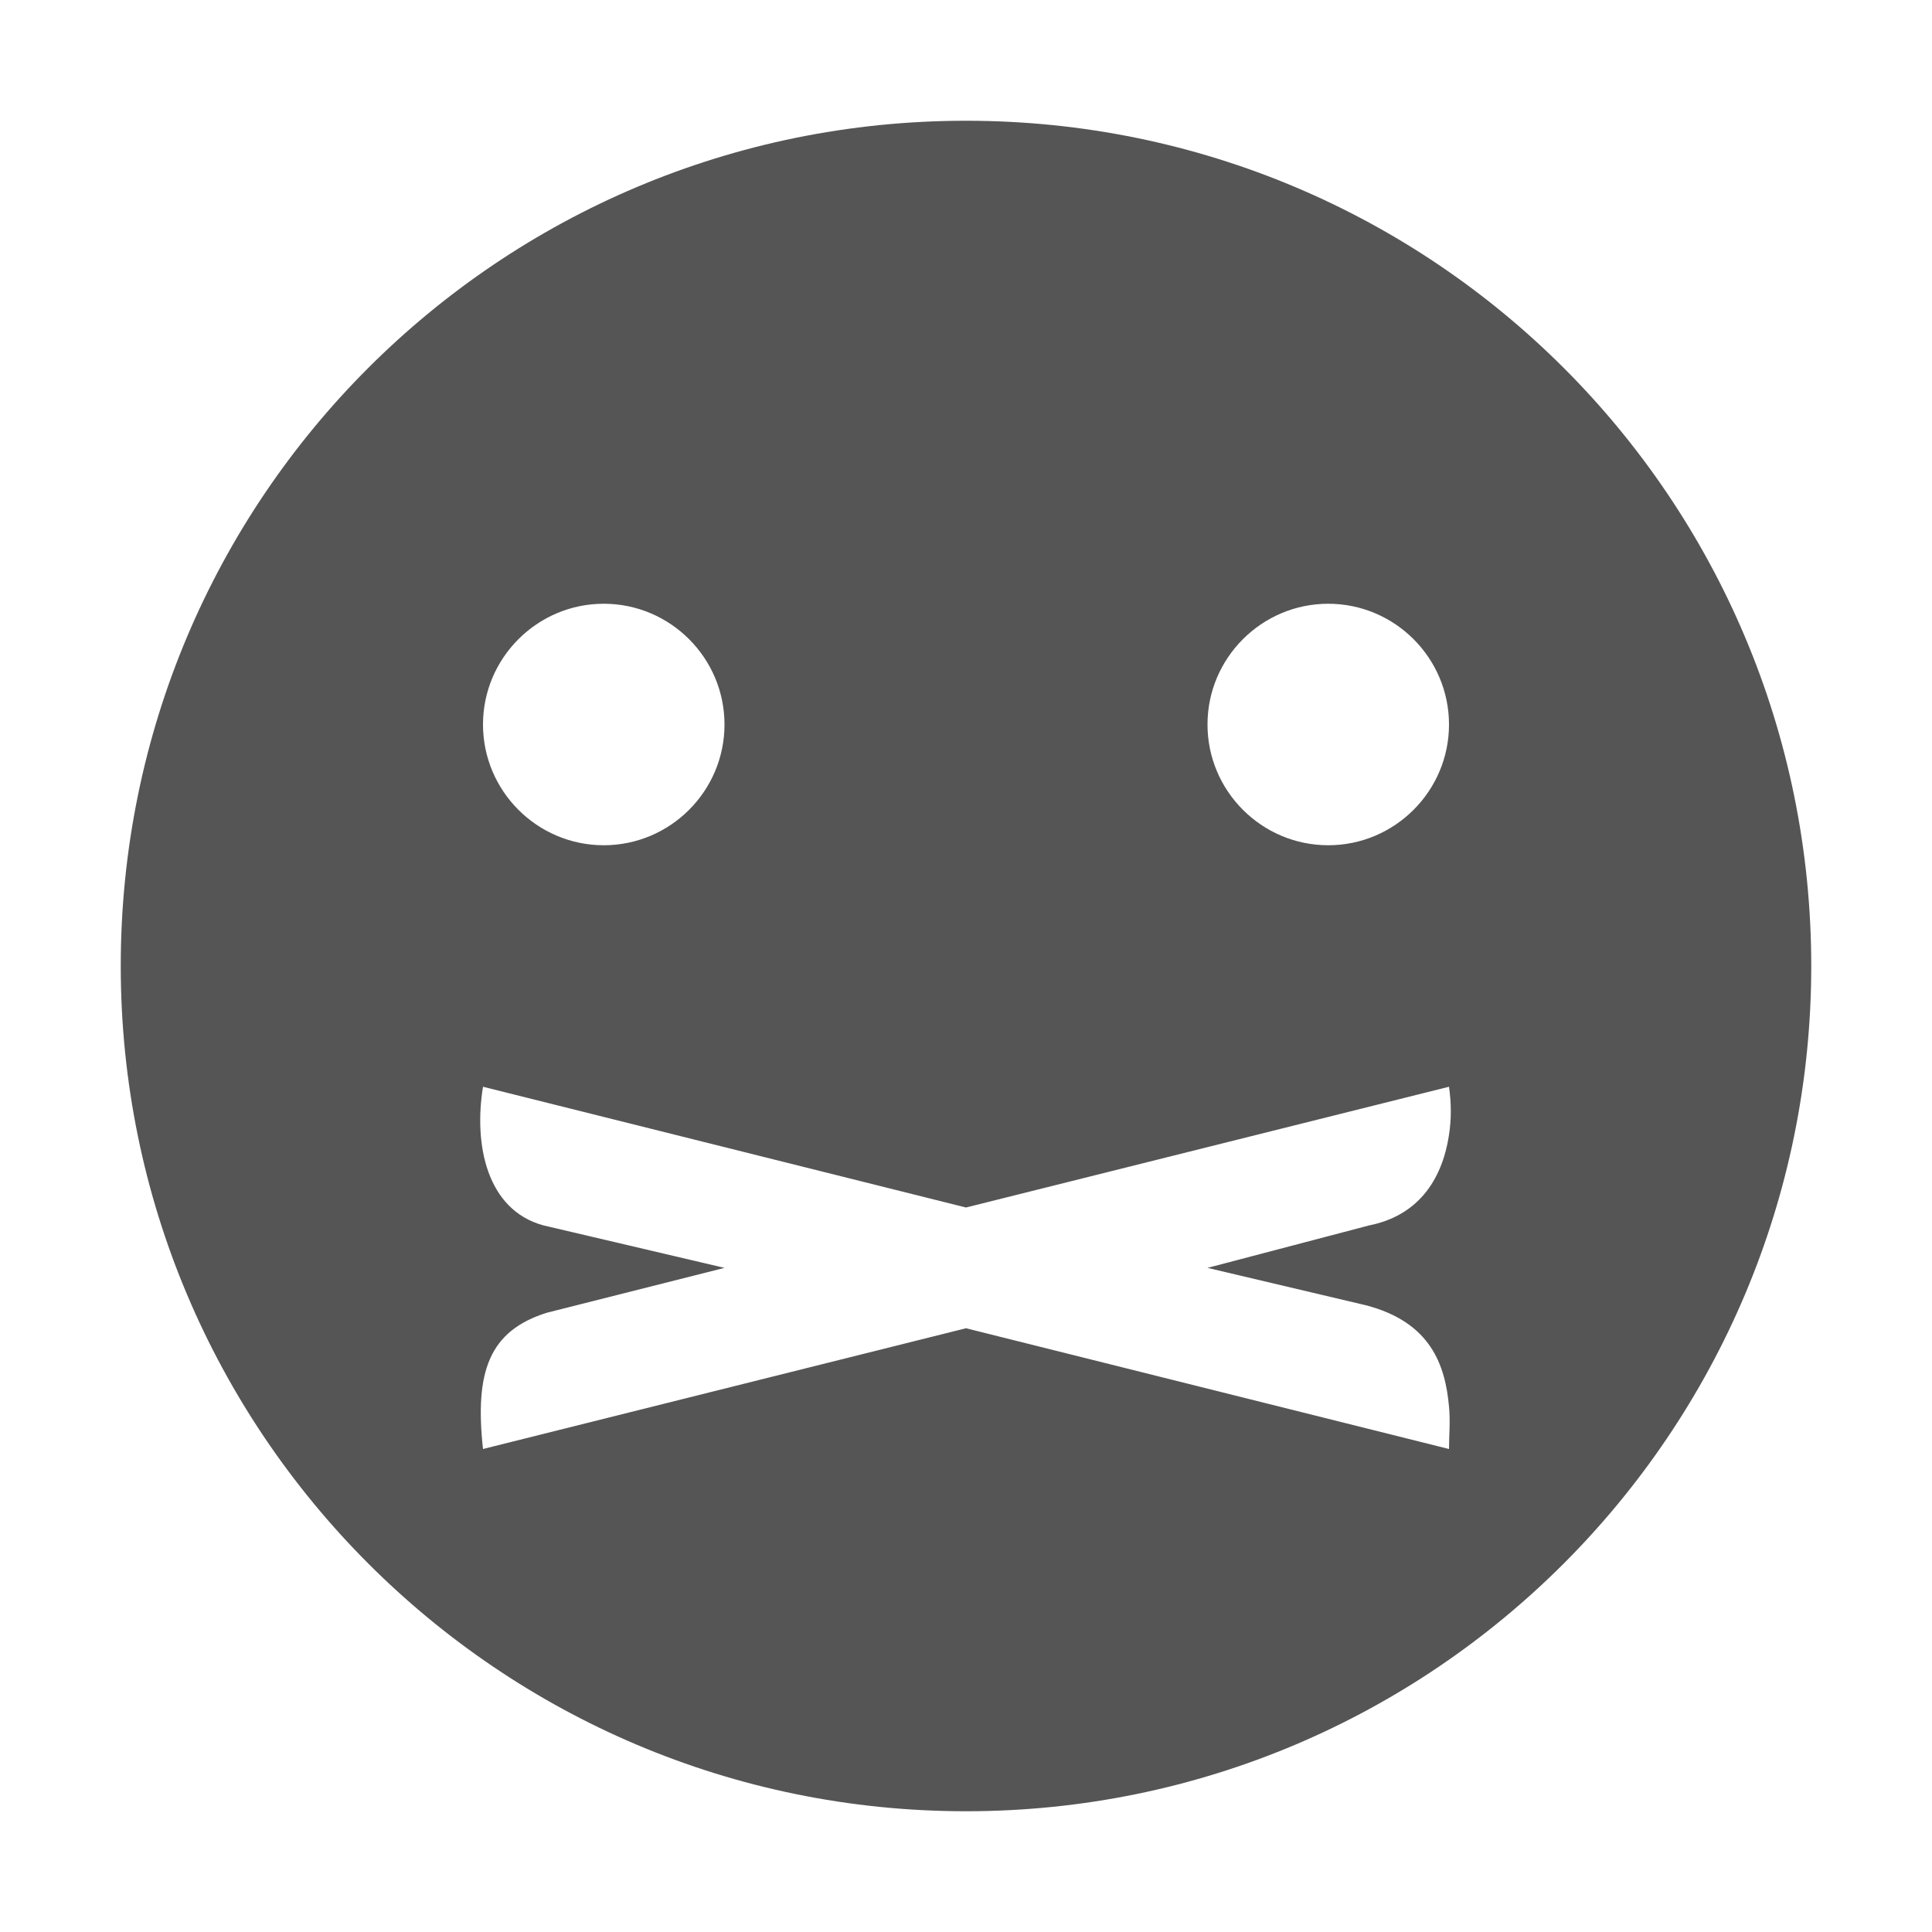 
<svg xmlns="http://www.w3.org/2000/svg" xmlns:xlink="http://www.w3.org/1999/xlink" width="16px" height="16px" viewBox="0 0 16 16" version="1.1">
<g id="surface1">
<path style=" stroke:none;fill-rule:nonzero;fill:#555555;fill-opacity:1;" d="M 8 1 C 4.129 1 1 4.129 1 8 C 1 11.859 4.129 15 8 15 C 11.871 15 15 11.859 15 8 C 15 4.129 11.871 1 8 1 Z M 5 5 C 5.551 5 6 5.449 6 6 C 6 6.551 5.551 7 5 7 C 4.449 7 4 6.551 4 6 C 4 5.449 4.449 5 5 5 Z M 11 5 C 11.551 5 12 5.449 12 6 C 12 6.551 11.551 7 11 7 C 10.449 7 10 6.551 10 6 C 10 5.449 10.449 5 11 5 Z M 4 9 L 8 10 L 12 9 C 12.02 9.141 12.02 9.27 12 9.398 C 11.941 9.789 11.73 10.07 11.34 10.148 L 10 10.5 L 11.309 10.809 C 11.852 10.949 11.969 11.309 12 11.648 C 12.012 11.77 12 11.891 12 12 L 8 11 L 4 12 C 3.93 11.359 4.051 11.02 4.531 10.871 L 6 10.5 L 4.5 10.148 C 4.031 10.02 3.922 9.48 4 9 Z M 4 9 "/>
</g>
</svg>
